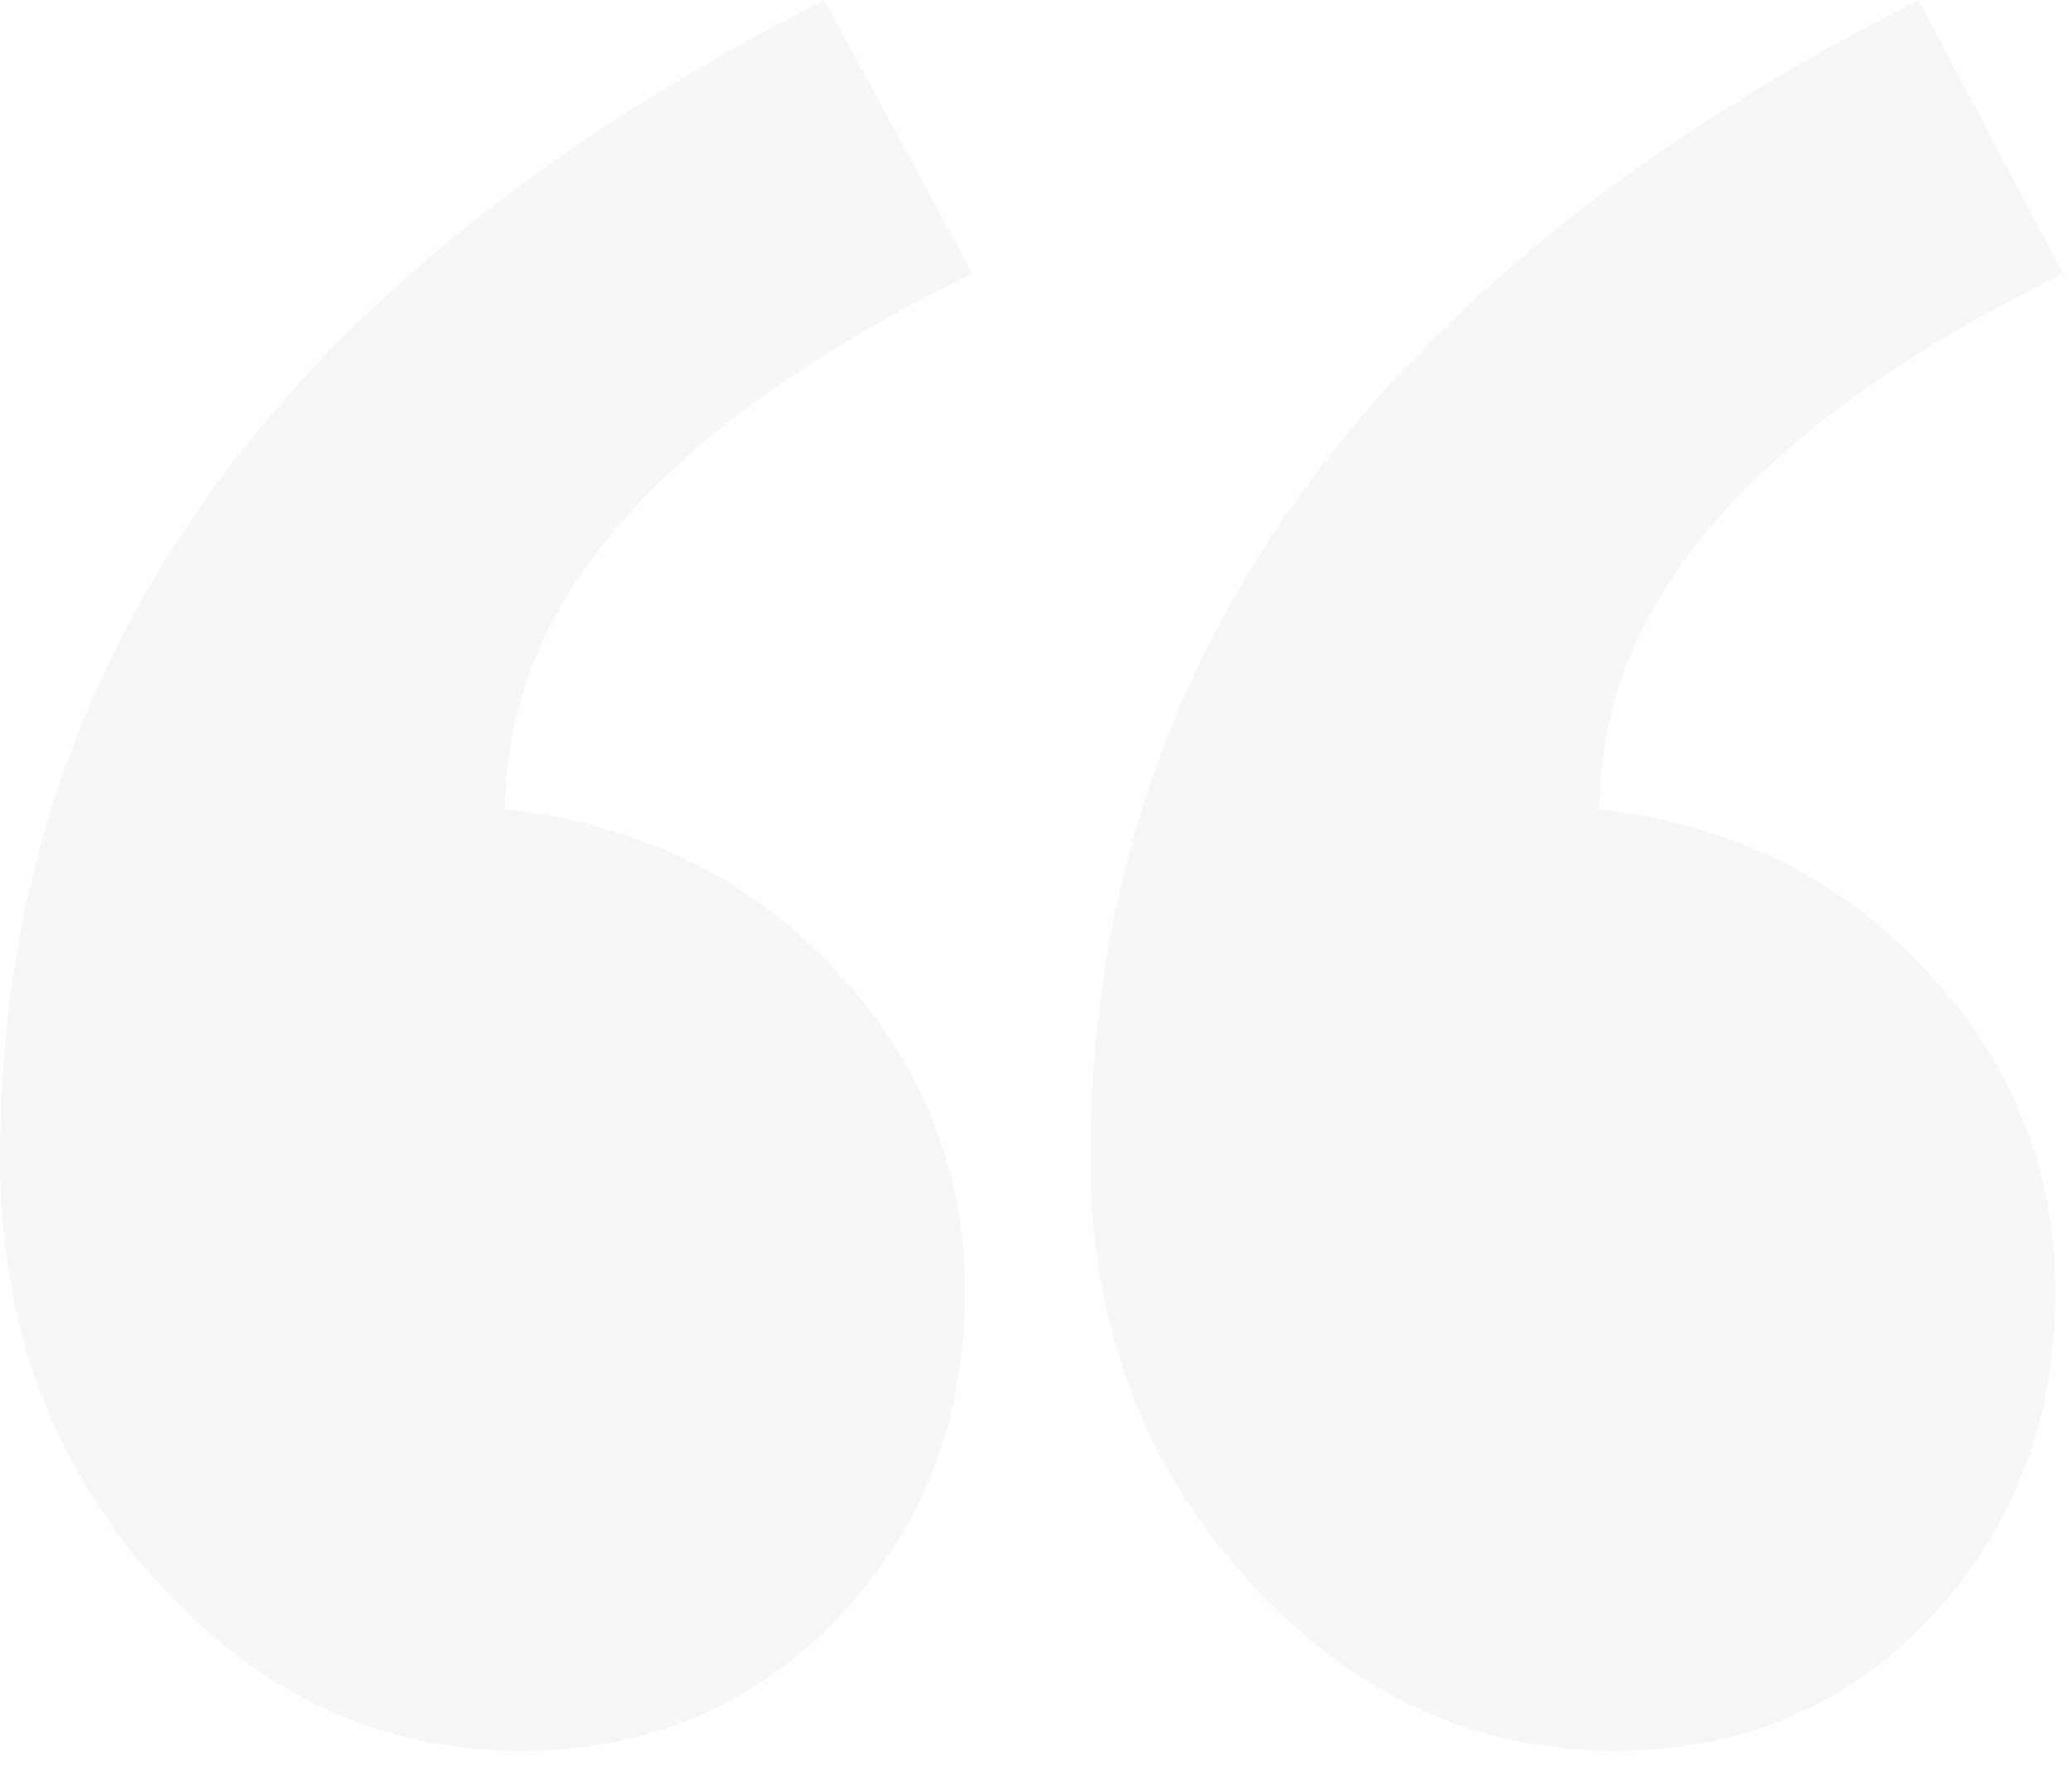 <svg width="71" height="61" viewBox="0 0 71 61" fill="none" xmlns="http://www.w3.org/2000/svg">
<path opacity="0.05" fill-rule="evenodd" clip-rule="evenodd" d="M70.689 9.375C60.101 14.581 54.807 20.698 54.807 27.726C59.32 28.247 63.052 30.091 66.002 33.258C68.953 36.425 70.428 40.091 70.428 44.255C70.428 48.681 68.996 52.412 66.132 55.449C63.269 58.486 59.667 60.004 55.328 60.004C50.468 60.004 46.259 58.03 42.701 54.082C39.143 50.134 37.364 45.34 37.364 39.7C37.364 22.78 46.823 9.548 65.742 0.004L70.689 9.375ZM33.325 9.375C22.65 14.581 17.313 20.698 17.313 27.726C21.913 28.247 25.688 30.091 28.638 33.258C31.589 36.425 33.064 40.091 33.064 44.255C33.064 48.681 31.611 52.412 28.703 55.449C25.796 58.486 22.173 60.004 17.834 60.004C12.974 60.004 8.787 58.03 5.272 54.082C1.757 50.134 0 45.34 0 39.7C0 22.78 9.416 9.548 28.248 0.004L33.325 9.375Z" fill="#545A5C"/>
</svg>
